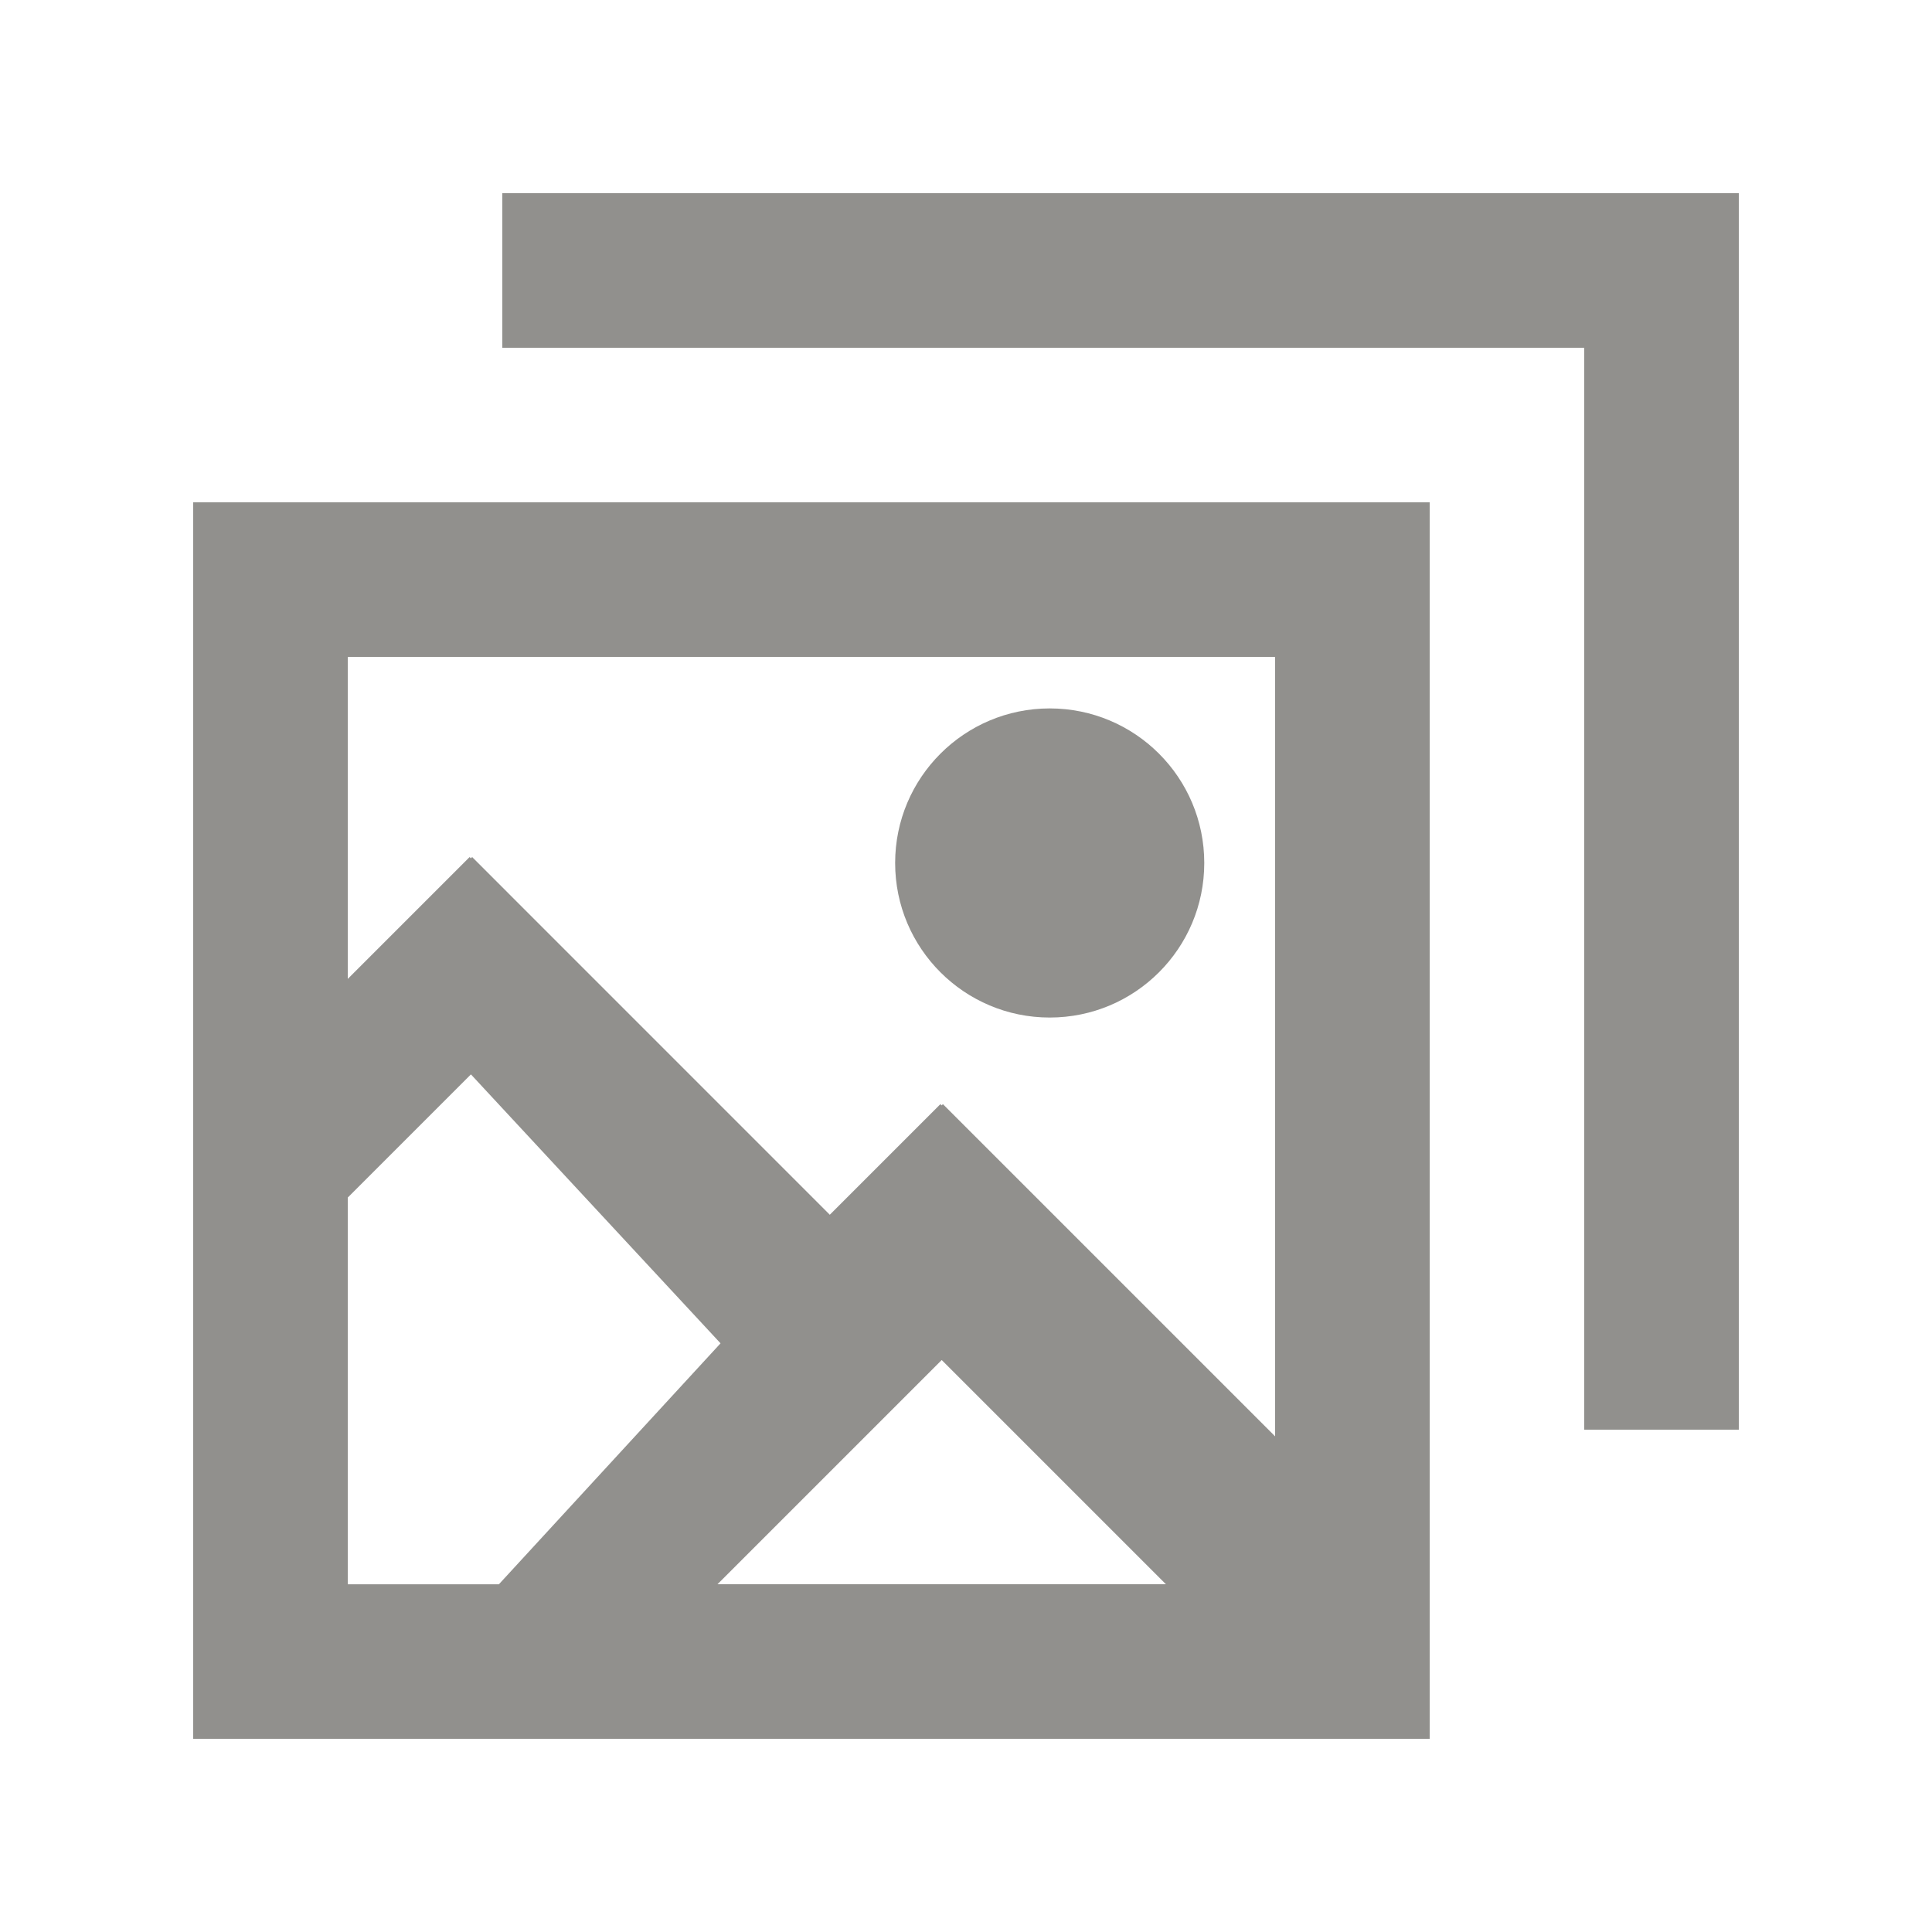 <!-- Generated by IcoMoon.io -->
<svg version="1.1" xmlns="http://www.w3.org/2000/svg" width="40" height="40" viewBox="0 0 40 40">
<title>mp-images-1</title>
<path fill="#91908d" d="M21.733 21.067v0c-1.766 0-3.2-1.432-3.2-3.2s1.434-3.2 3.2-3.2c1.768 0 3.2 1.432 3.2 3.2s-1.432 3.2-3.2 3.2zM7.2 32.8v-8.006l2.55-2.55 5.168 5.568-4.589 4.989h-3.13zM7.2 20.267v-6.667h19.2v16.138l-6.878-6.878-0.026 0.026-0.026-0.026-2.29 2.29-7.405-7.406-0.026 0.026-0.026-0.026-2.525 2.525zM24.138 32.8h-9.283l4.642-4.642 4.642 4.642zM4 36h25.6v-25.6h-25.6v25.6zM36 4h-25.6v3.2h22.4v22.4h3.2v-25.6z"></path>
</svg>
